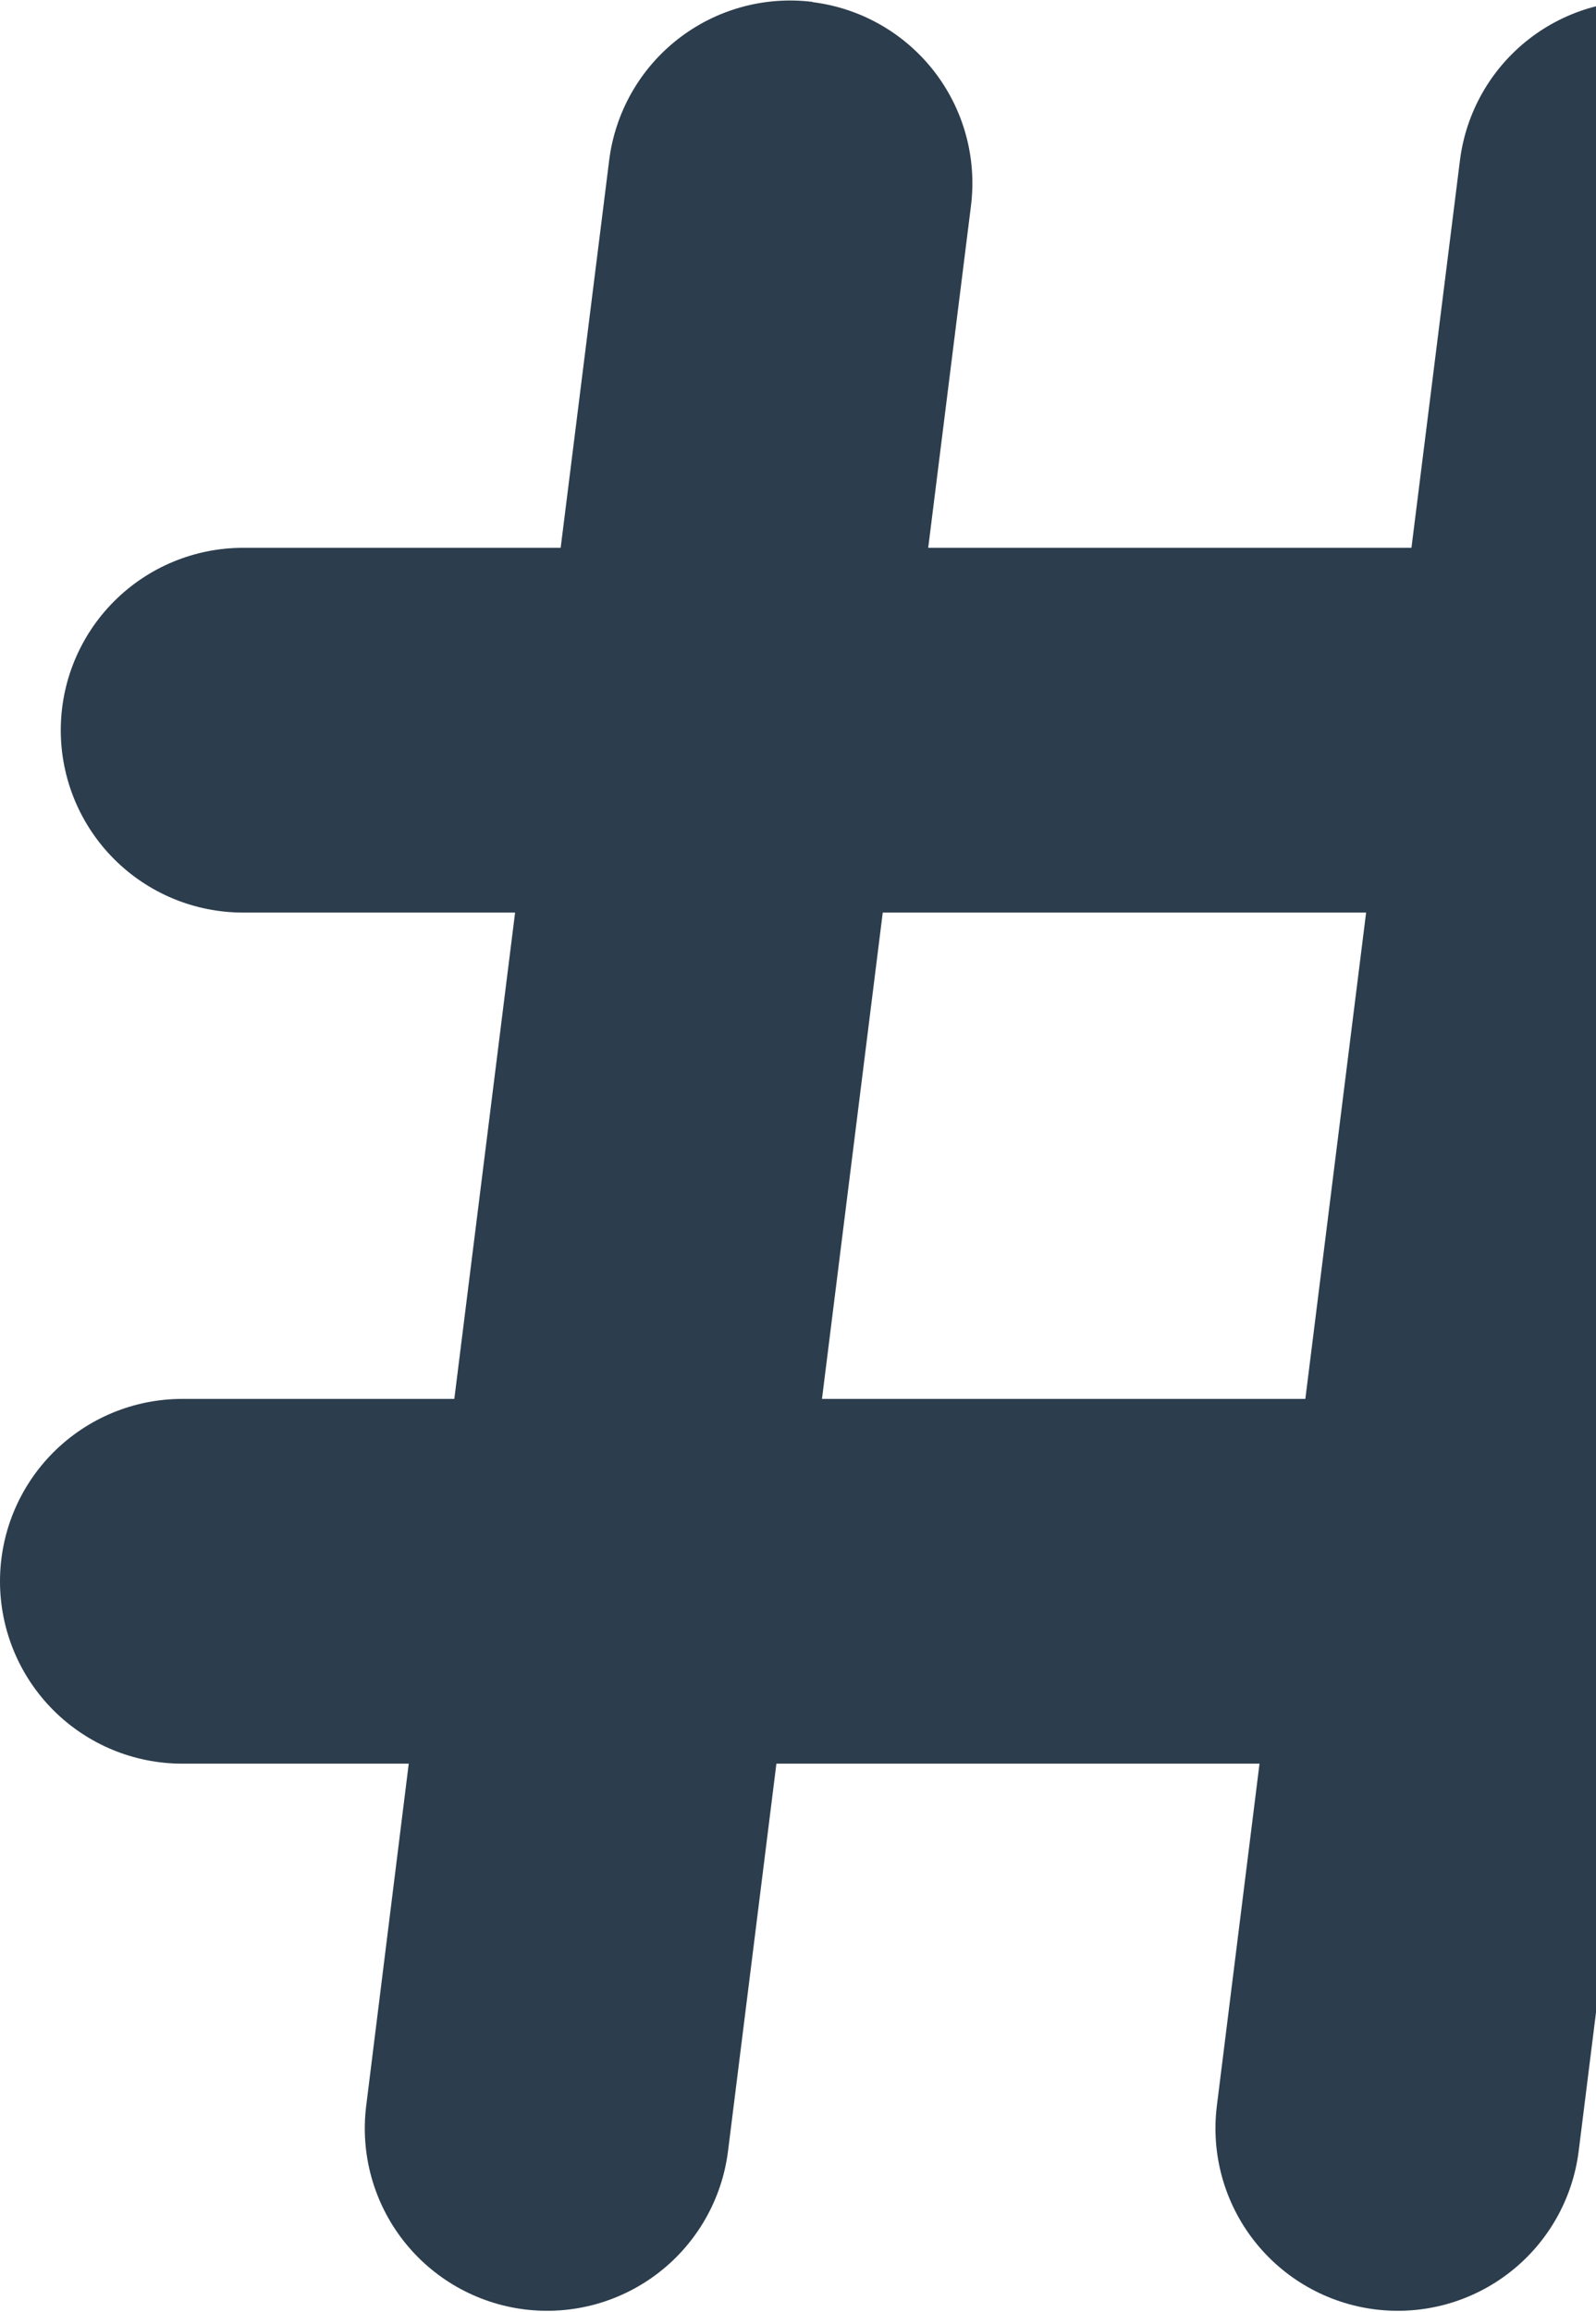 <svg width="883" height="1279" viewBox="0 0 883 1279" fill="none" xmlns="http://www.w3.org/2000/svg">
<path fill-rule="evenodd" clip-rule="evenodd" d="M449.588 1.187C462.733 2.825 475.426 7.037 486.942 13.581C498.459 20.126 508.574 28.876 516.711 39.331C524.847 49.786 530.844 61.741 534.361 74.514C537.878 87.288 538.844 100.629 537.206 113.776L513.537 303.038H780.896L807.726 88.756C811.043 62.204 824.77 38.058 845.886 21.63C867.002 5.201 893.779 -2.165 920.325 1.153C946.871 4.471 971.012 18.2 987.437 39.321C1003.86 60.442 1011.23 87.224 1007.91 113.776L984.239 303.038H1143.14C1169.89 303.038 1195.54 313.668 1214.46 332.587C1233.37 351.507 1244 377.168 1244 403.925C1244 430.682 1233.37 456.342 1214.46 475.262C1195.54 494.182 1169.89 504.811 1143.14 504.811H959.023L925.401 773.841H1109.51C1136.26 773.841 1161.92 784.47 1180.84 803.39C1199.75 822.31 1210.38 847.971 1210.38 874.728C1210.38 901.484 1199.75 927.145 1180.84 946.065C1161.92 964.985 1136.26 975.614 1109.51 975.614H900.185L873.422 1189.9C870.105 1216.45 856.379 1240.59 835.262 1257.02C814.146 1273.45 787.37 1280.82 760.824 1277.5C734.278 1274.18 710.137 1260.45 693.712 1239.33C677.286 1218.21 669.922 1191.43 673.239 1164.88L696.842 975.614H429.55L402.787 1189.9C399.47 1216.45 385.743 1240.59 364.627 1257.02C343.511 1273.45 316.734 1280.82 290.188 1277.5C263.642 1274.18 239.501 1260.45 223.076 1239.33C206.651 1218.21 199.287 1191.43 202.604 1164.88L226.139 975.614H100.865C74.114 975.614 48.459 964.985 29.543 946.065C10.627 927.145 0 901.484 0 874.728C0 847.971 10.627 822.31 29.543 803.39C48.459 784.47 74.114 773.841 100.865 773.841H251.355L284.977 504.811H134.486C107.735 504.811 82.08 494.182 63.164 475.262C44.248 456.342 33.622 430.682 33.622 403.925C33.622 377.168 44.248 351.507 63.164 332.587C82.08 313.668 107.735 303.038 134.486 303.038H310.193L337.023 88.756C338.653 75.603 342.858 62.9 349.398 51.373C355.938 39.846 364.684 29.721 375.138 21.576C385.591 13.431 397.547 7.427 410.321 3.905C423.096 0.383 436.439 -0.586 449.588 1.052V1.187ZM722.192 773.841L755.814 504.811H488.388L454.766 773.841H722.192Z" fill="#2C3D4D"/>
</svg>

